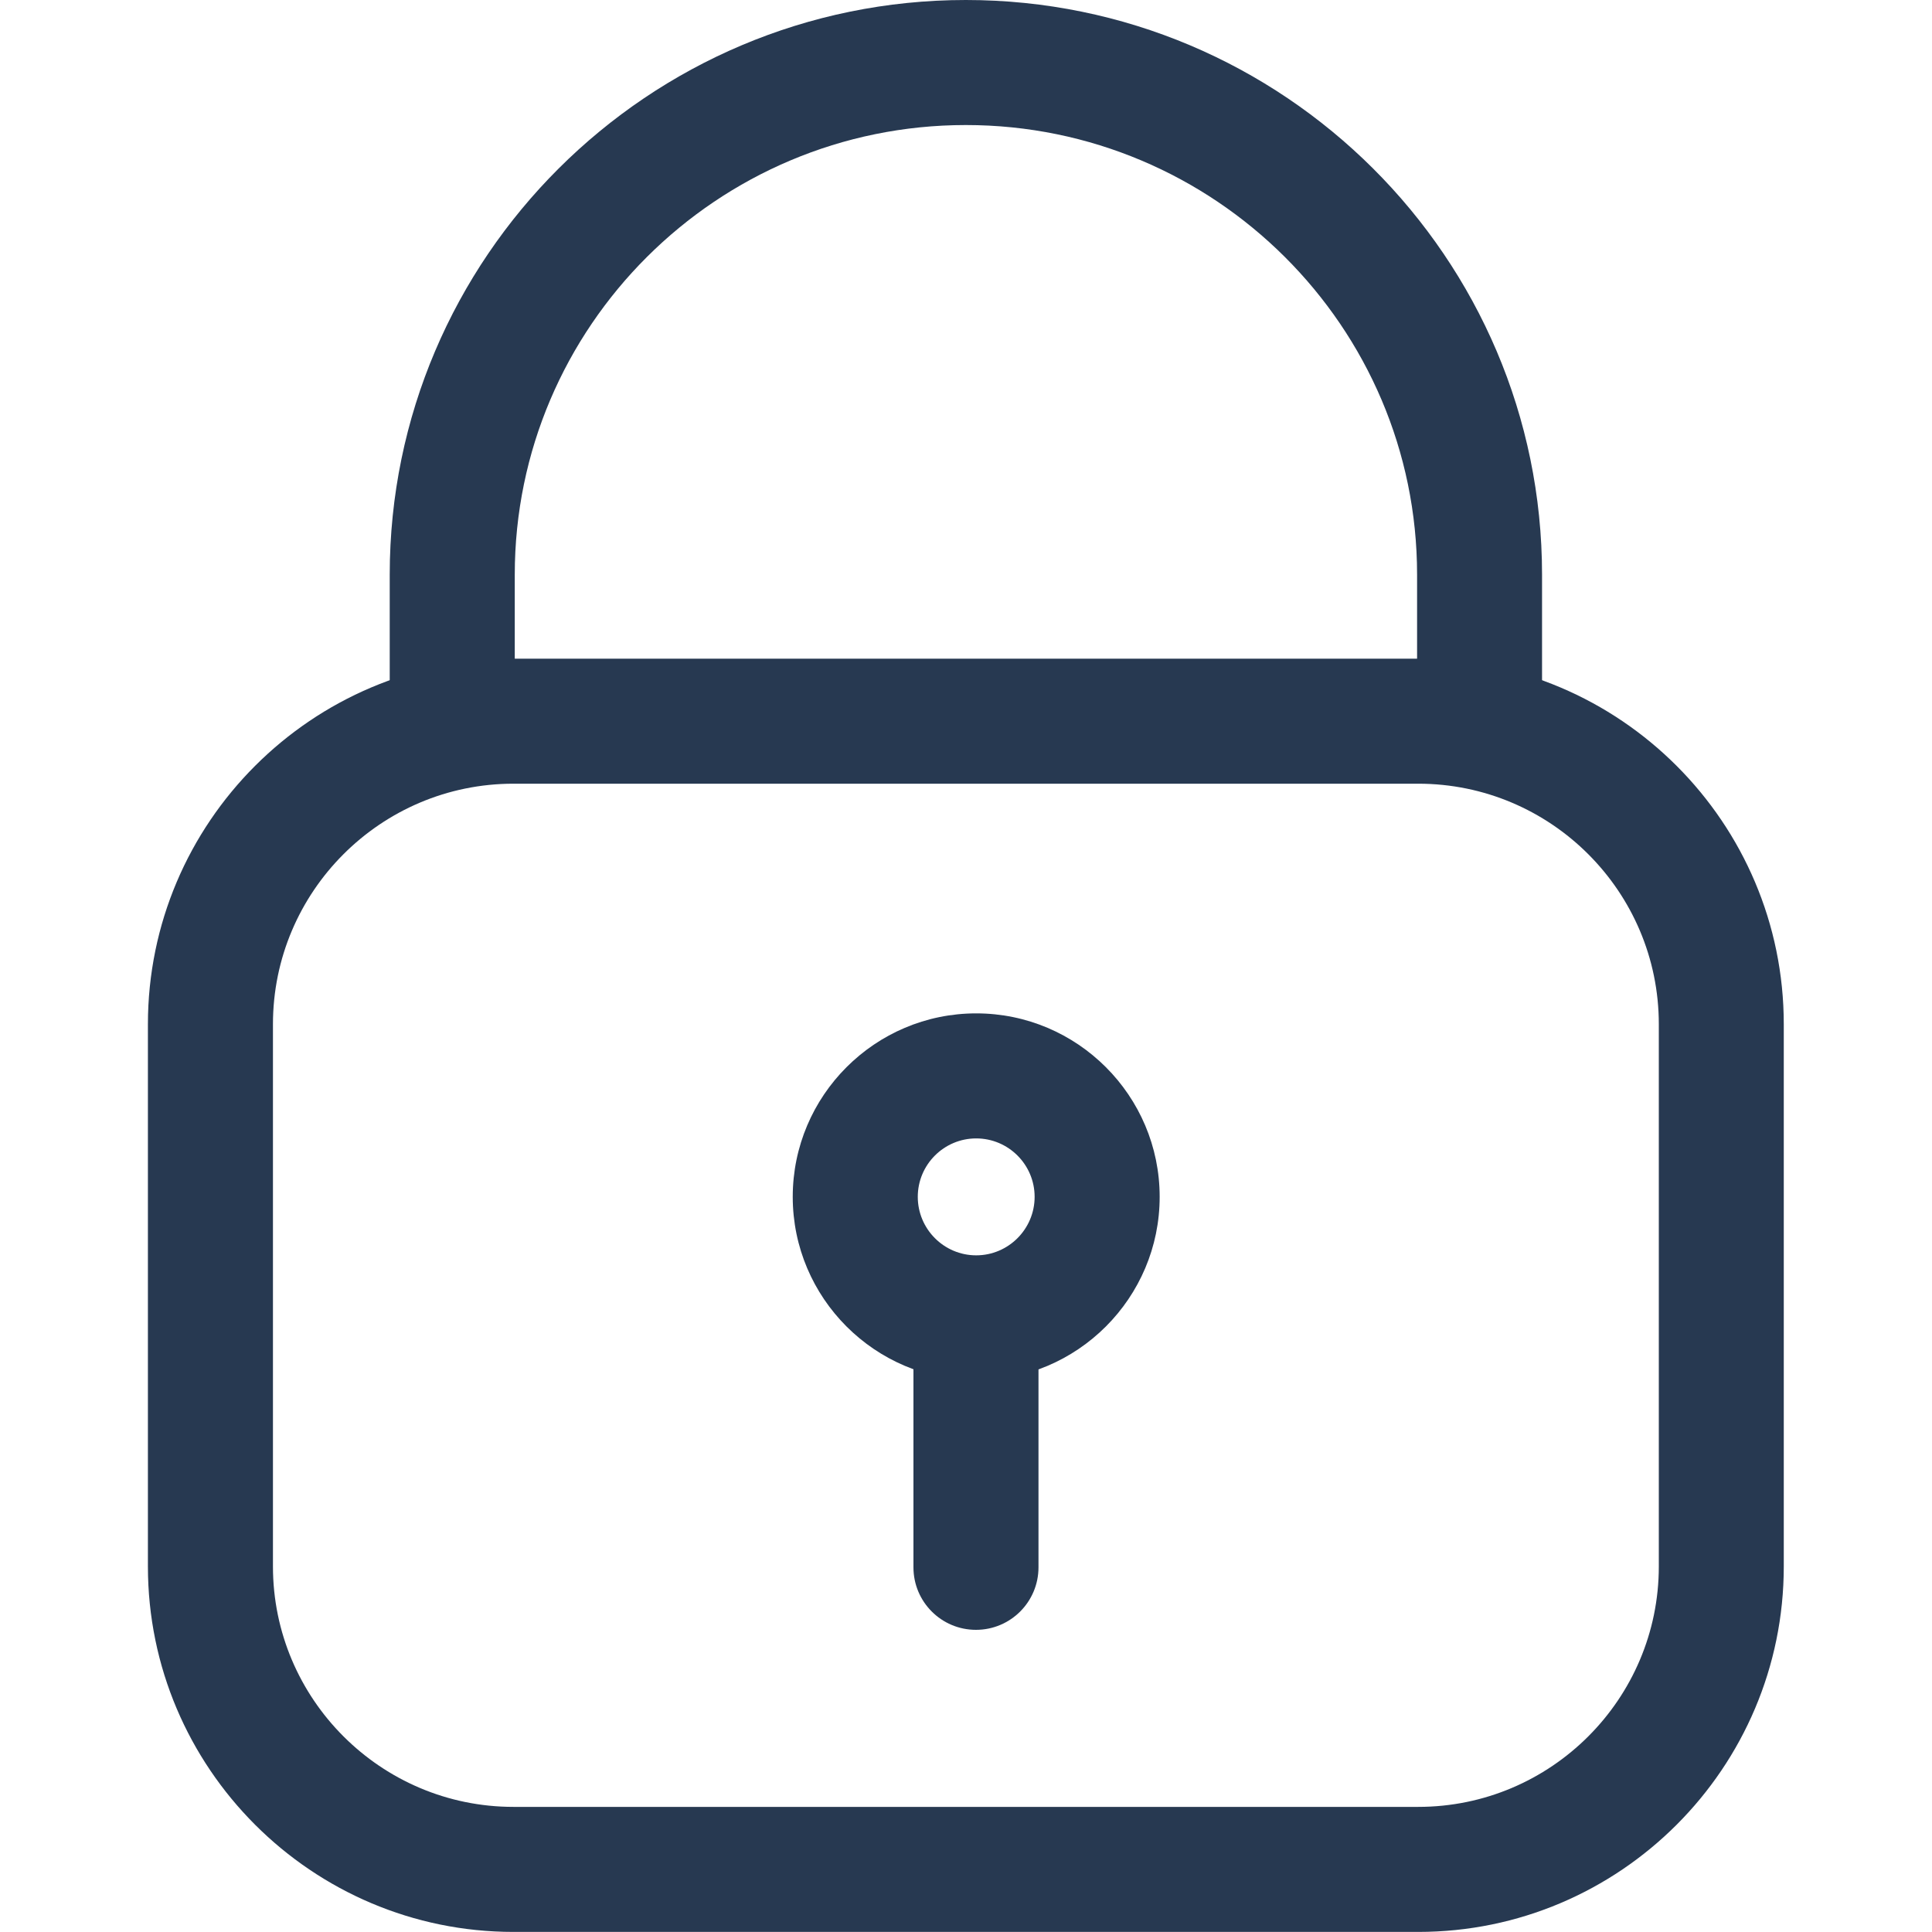 <svg width="25" height="25" viewBox="0 0 25 25" fill="none" xmlns="http://www.w3.org/2000/svg">
<path d="M18.352 8.523H6.644C4.036 8.523 1.914 10.645 1.914 13.253V20.27C1.914 22.877 4.036 24.999 6.644 24.999H18.352C20.961 24.999 23.082 22.877 23.082 20.27V13.253C23.082 10.645 20.961 8.523 18.352 8.523ZM21.465 20.27C21.465 21.985 20.069 23.381 18.352 23.381H6.644C4.928 23.381 3.532 21.985 3.532 20.27V13.253C3.532 11.537 4.928 10.141 6.644 10.141H18.352C20.069 10.141 21.465 11.537 21.465 13.253V20.27Z" fill="#273951"/>
<path d="M12.498 0C8.387 0 5.043 3.336 5.043 7.436V9.334C5.043 9.781 5.405 10.143 5.852 10.143C6.299 10.143 6.661 9.781 6.661 9.334V7.436C6.661 4.228 9.279 1.618 12.498 1.618C15.717 1.618 18.337 4.228 18.337 7.436V9.334C18.337 9.781 18.699 10.143 19.145 10.143C19.592 10.143 19.954 9.781 19.954 9.334V7.436C19.954 3.336 16.609 0 12.498 0Z" fill="#273951"/>
<path d="M12.632 13.113C11.323 13.113 10.258 14.178 10.258 15.487C10.258 16.796 11.323 17.861 12.632 17.861C13.941 17.861 15.006 16.796 15.006 15.487C15.006 14.178 13.941 13.113 12.632 13.113ZM12.632 16.244C12.215 16.244 11.876 15.904 11.876 15.487C11.876 15.07 12.215 14.731 12.632 14.731C13.049 14.731 13.388 15.07 13.388 15.487C13.388 15.904 13.049 16.244 12.632 16.244Z" fill="#273951"/>
<path d="M12.629 16.344C12.182 16.344 11.82 16.706 11.82 17.153V20.281C11.82 20.728 12.182 21.09 12.629 21.09C13.076 21.09 13.438 20.728 13.438 20.281V17.153C13.438 16.706 13.076 16.344 12.629 16.344Z" fill="#273951"/>
</svg>
